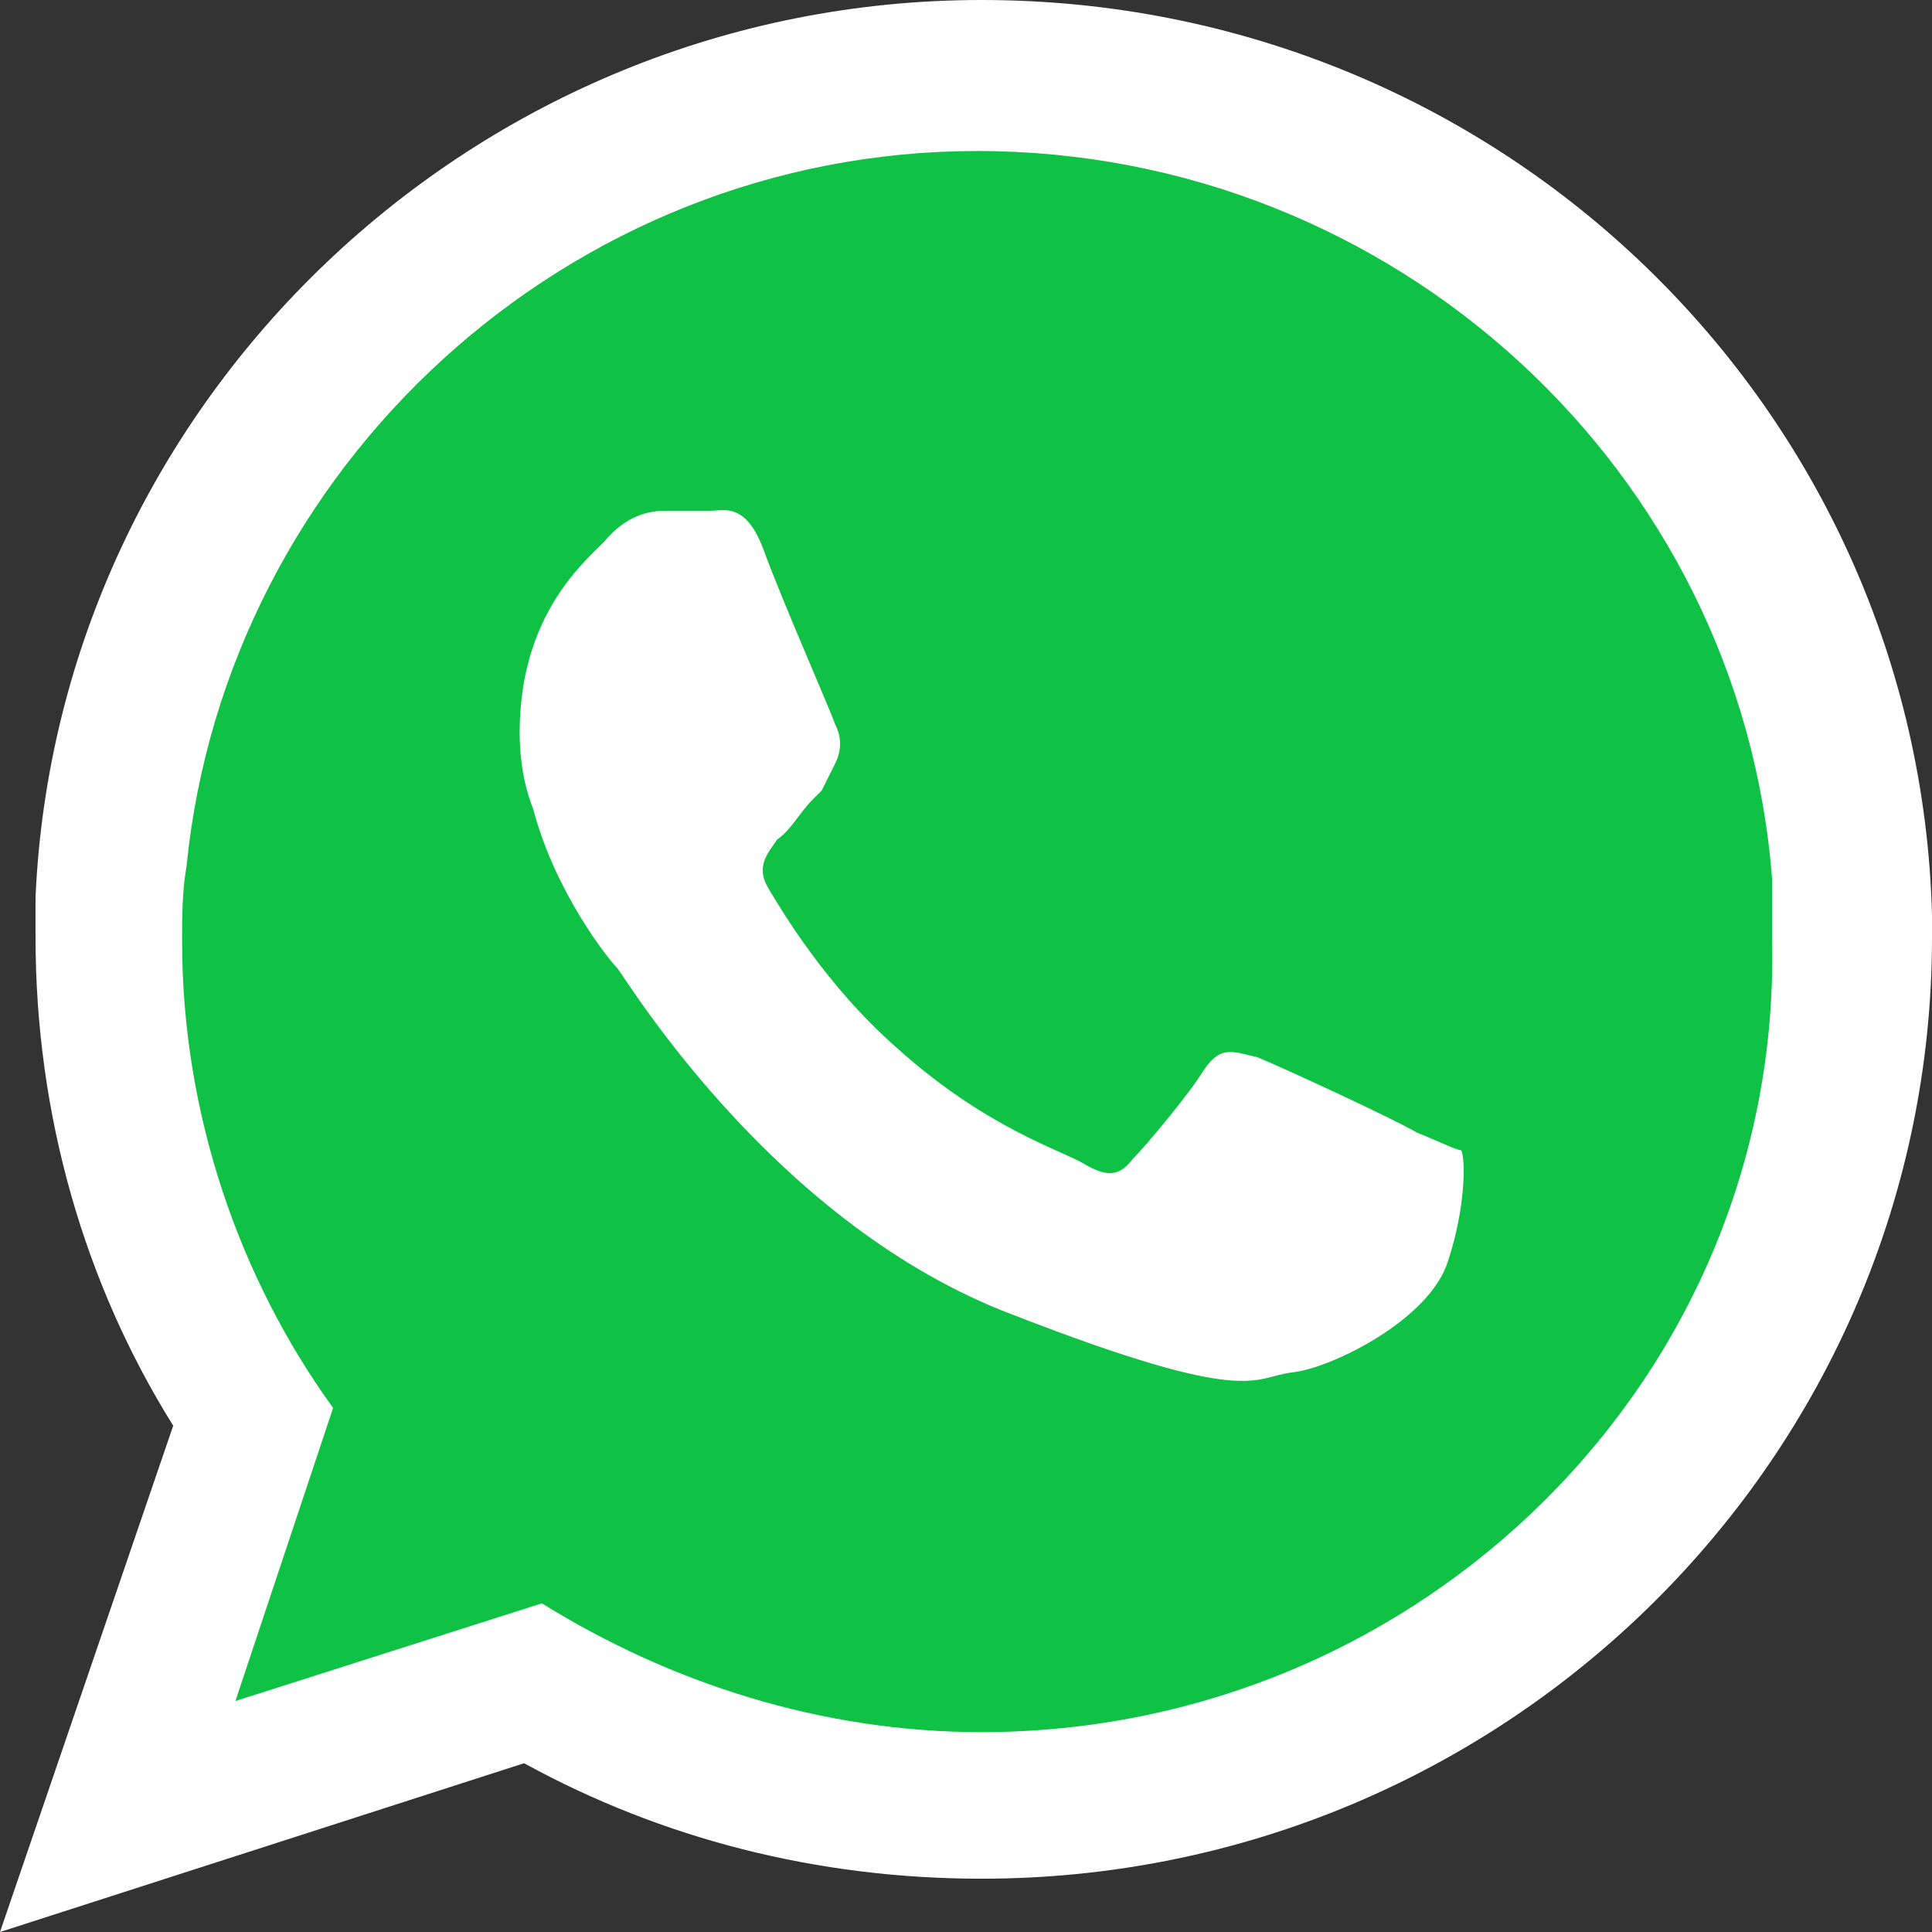 <?xml version="1.0" encoding="utf-8"?>
<!-- Generator: Adobe Illustrator 21.0.2, SVG Export Plug-In . SVG Version: 6.00 Build 0)  -->
<svg version="1.1" id="Capa_1" xmlns="http://www.w3.org/2000/svg" xmlns:xlink="http://www.w3.org/1999/xlink" x="0px" y="0px"
	 viewBox="0 0 43.5 43.5" style="enable-background:new 0 0 43.5 43.5;" xml:space="preserve">
<rect x="0" y="0" width="43.5" height="43.5" fill="#333333" stroke="none"/>
<style type="text/css">
	.st0{fill-rule:evenodd;clip-rule:evenodd;fill:#0FC144;}
	.st1{fill-rule:evenodd;clip-rule:evenodd;fill:#FFFFFF;}
</style>
<path class="st0" d="M3,40.6c0-0.6,2.3-8.4,2.3-8.4s-5.4-9.4-2.1-15.9S11,2.1,17.8,1.9s16.5,0,19.8,7.5s6.7,16.5,1.8,21.6
	s-8.5,10.7-16.8,10.1s-12.4-2.6-12.4-2.6L3,40.6z"/>
<path class="st1" d="M22.1,39c-3.6,0-7-1.1-9.9-2.9l-6.9,2.2l2.2-6.6c-2.1-2.9-3.4-6.6-3.4-10.5c0-0.6,0-1.1,0.1-1.7
	c0.9-9,8.6-16.1,17.8-16.1c9.4,0,17.2,7.2,17.9,16.4c0,0.5,0,0.9,0,1.4C40.1,31,32,39,22.1,39L22.1,39z M31.9,25.5
	c-0.5-0.3-3.1-1.5-3.6-1.7c-0.5-0.1-0.8-0.3-1.2,0.3c-0.3,0.5-1.3,1.7-1.6,2c-0.3,0.4-0.6,0.4-1.1,0.1c-0.5-0.3-2.2-0.8-4.2-2.6
	c-1.6-1.4-2.6-3.1-2.9-3.6c-0.3-0.5,0-0.8,0.2-1.1c0.3-0.2,0.5-0.6,0.8-0.9c0.1-0.1,0.1-0.1,0.2-0.2c0.1-0.2,0.2-0.4,0.3-0.6
	c0.2-0.4,0.1-0.7,0-0.9c-0.1-0.3-1.2-2.8-1.6-3.9c-0.4-1.1-0.9-0.9-1.2-0.9c-0.3,0-0.7,0-1,0c-0.4,0-0.9,0.1-1.4,0.7
	c-0.5,0.5-1.9,1.7-1.9,4.3c0,0.6,0.1,1.2,0.3,1.7c0.5,1.9,1.7,3.4,1.9,3.6c0.3,0.4,3.6,5.8,8.9,7.8c5.4,2.1,5.4,1.4,6.3,1.3
	c0.9-0.1,3.1-1.2,3.5-2.5c0.4-1.2,0.4-2.3,0.3-2.5C32.8,25.9,32.4,25.7,31.9,25.5L31.9,25.5z M43.5,20.6C43.2,9.2,33.8,0,22.1,0
	C10.7,0,1.3,9,0.8,20.2c0,0.3,0,0.6,0,0.9c0,4,1.1,7.8,3.1,11L0,43.5l11.8-3.8c3.1,1.7,6.6,2.6,10.3,2.6c11.8,0,21.4-9.5,21.4-21.2
	C43.5,21,43.5,20.8,43.5,20.6L43.5,20.6z"/>
</svg>
